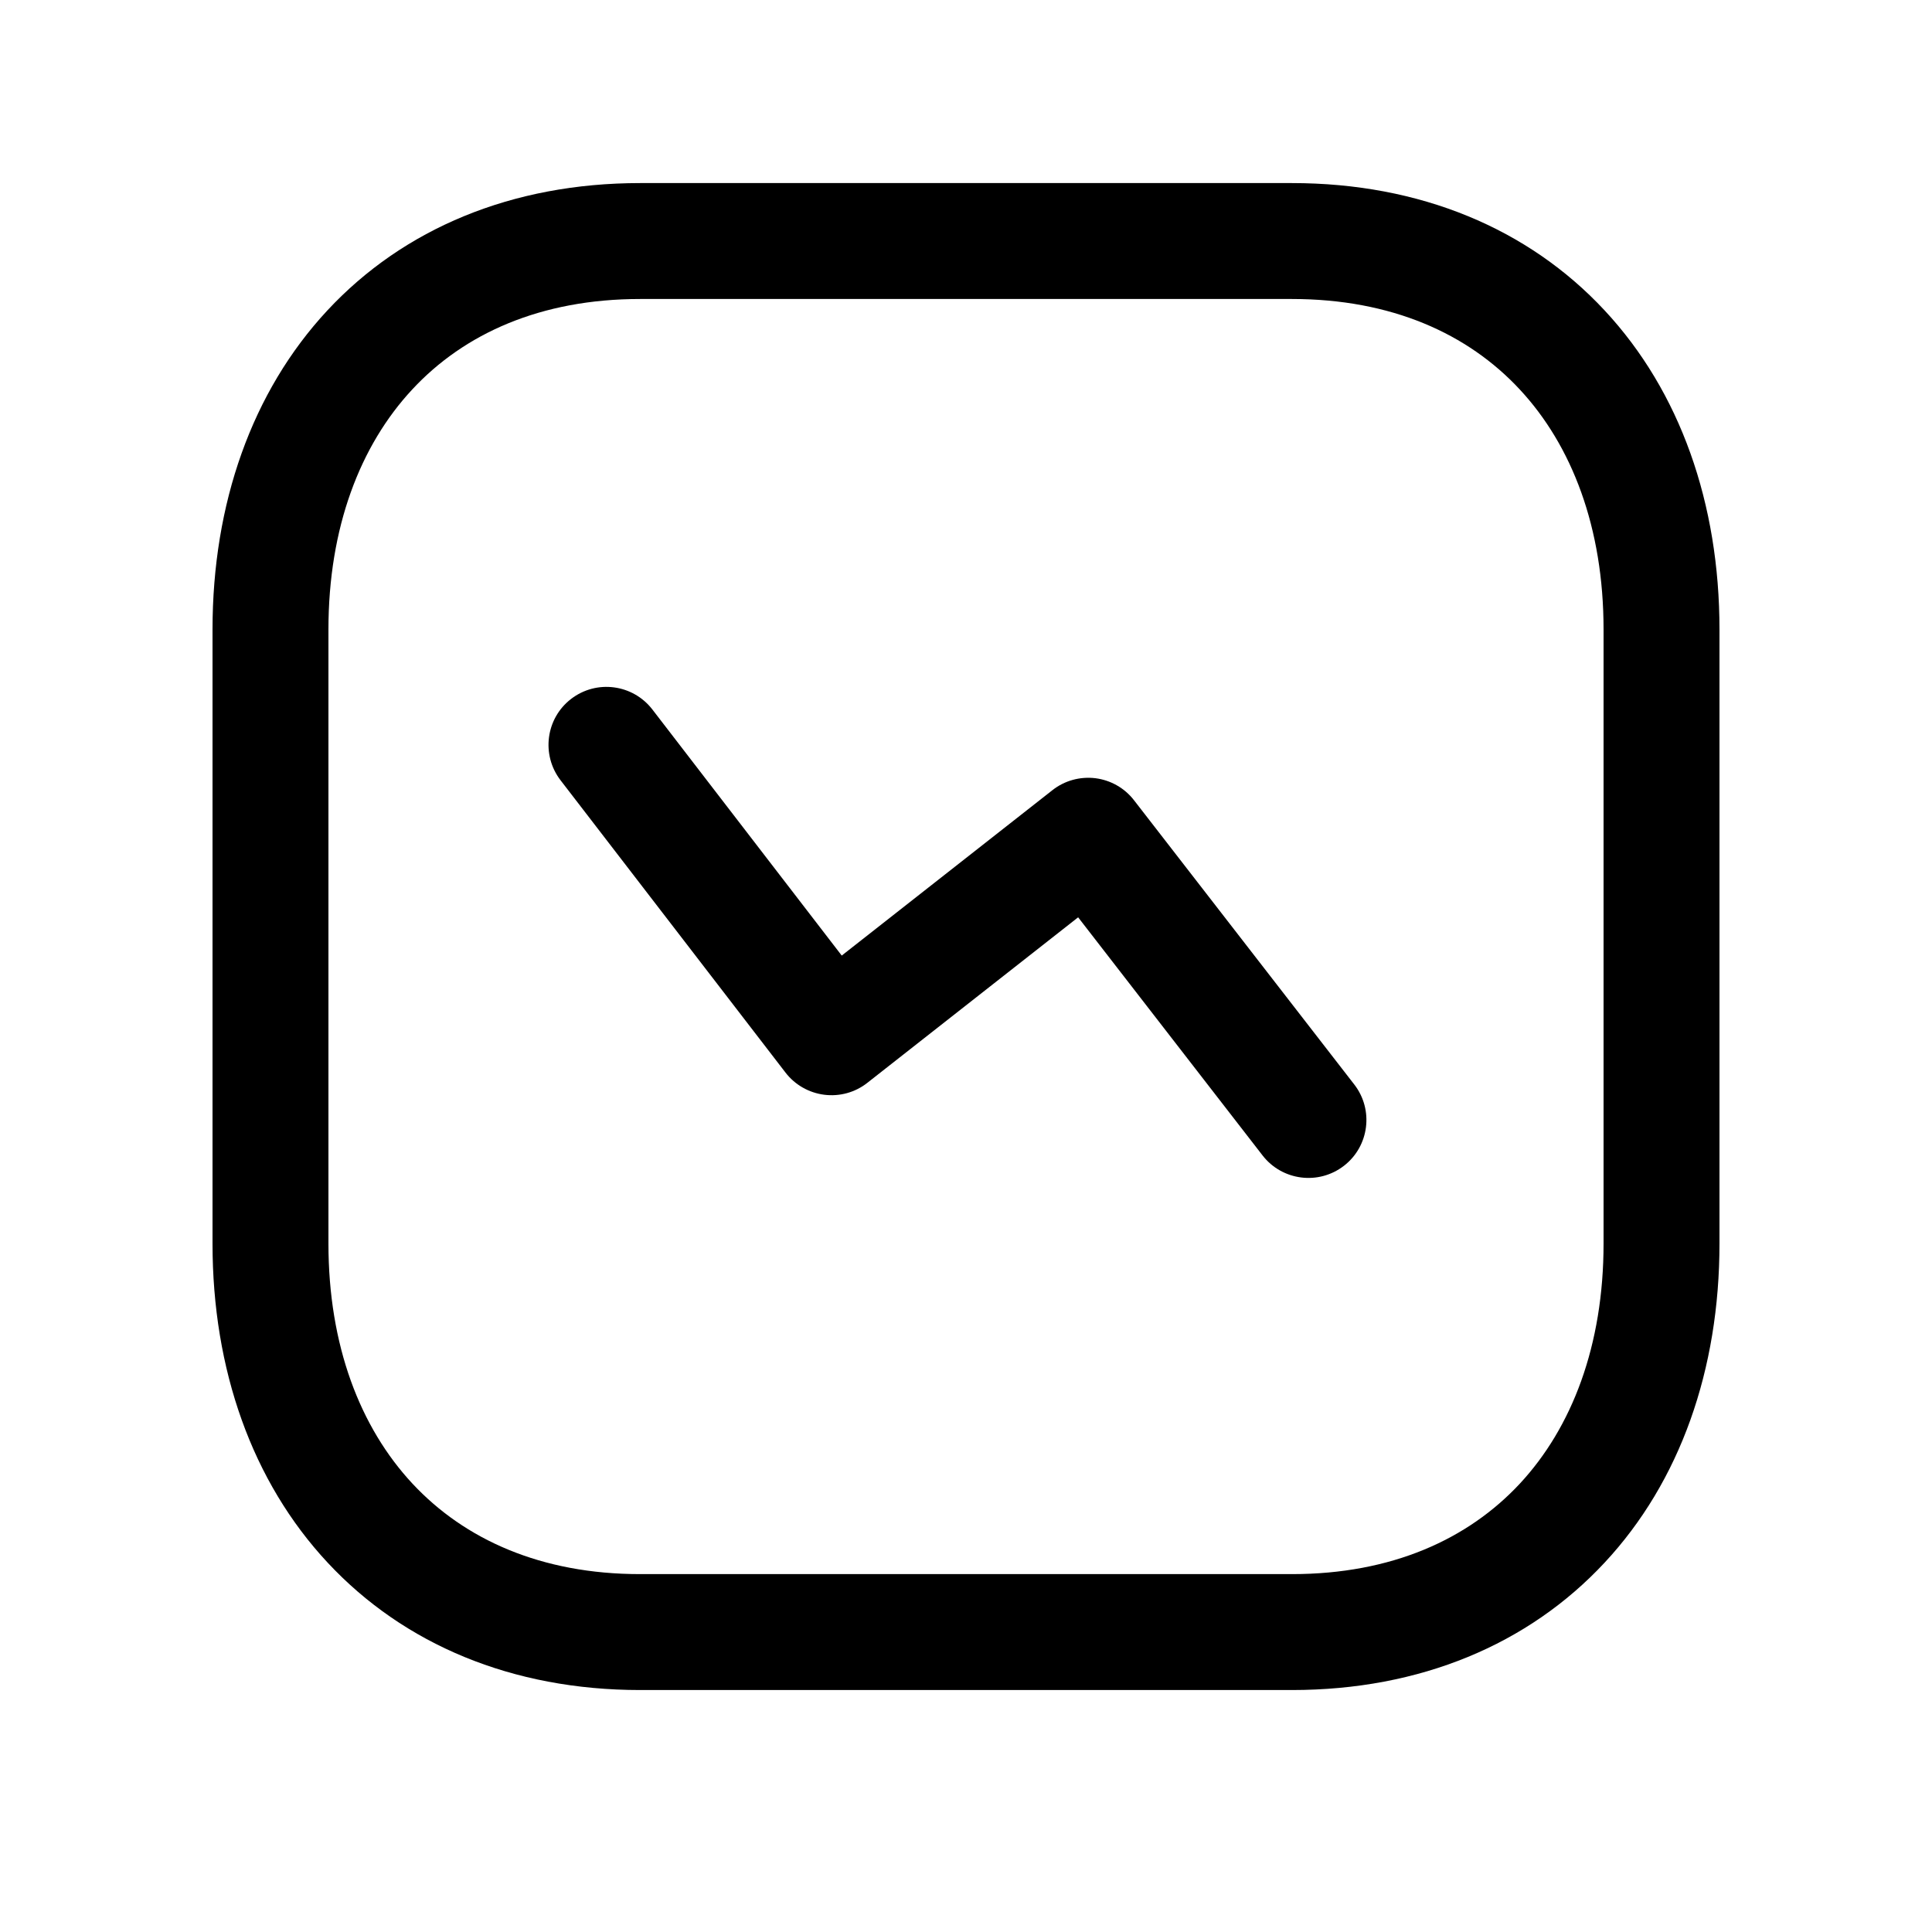 <svg width="25" height="25" viewBox="0 0 25 25" fill="none" xmlns="http://www.w3.org/2000/svg">
<path fill-rule="evenodd" clip-rule="evenodd" d="M5.335 5.039C4.659 5.765 4.25 6.828 4.25 8.146V16.092C4.25 17.41 4.66 18.472 5.338 19.199C6.01 19.919 6.999 20.369 8.283 20.369H16.718C18.007 20.369 18.995 19.919 19.666 19.199C20.341 18.473 20.75 17.411 20.75 16.092V8.146C20.75 6.828 20.341 5.765 19.665 5.039C18.995 4.318 18.006 3.869 16.717 3.869H8.283C6.994 3.869 6.005 4.318 5.335 5.039ZM4.237 4.016C5.221 2.959 6.624 2.369 8.283 2.369H16.717C18.377 2.369 19.779 2.959 20.763 4.016C21.742 5.067 22.25 6.518 22.25 8.146V16.092C22.25 17.72 21.742 19.171 20.763 20.221C19.779 21.278 18.377 21.869 16.718 21.869H8.283C6.628 21.869 5.226 21.278 4.241 20.222C3.261 19.172 2.75 17.721 2.75 16.092V8.146C2.75 6.518 3.259 5.067 4.237 4.016Z" fill="black"/>
<path fill-rule="evenodd" clip-rule="evenodd" d="M7.39 9.044C7.719 8.791 8.189 8.853 8.442 9.181L10.892 12.365L13.618 10.225C13.775 10.101 13.975 10.046 14.174 10.07C14.372 10.095 14.552 10.197 14.674 10.355L17.524 14.033C17.778 14.36 17.718 14.832 17.391 15.085C17.063 15.339 16.592 15.279 16.338 14.952L13.951 11.87L11.223 14.012C11.066 14.136 10.865 14.191 10.666 14.166C10.468 14.141 10.287 14.038 10.165 13.88L7.253 10.096C7.001 9.767 7.062 9.296 7.39 9.044Z" fill="black"/>
</svg>
